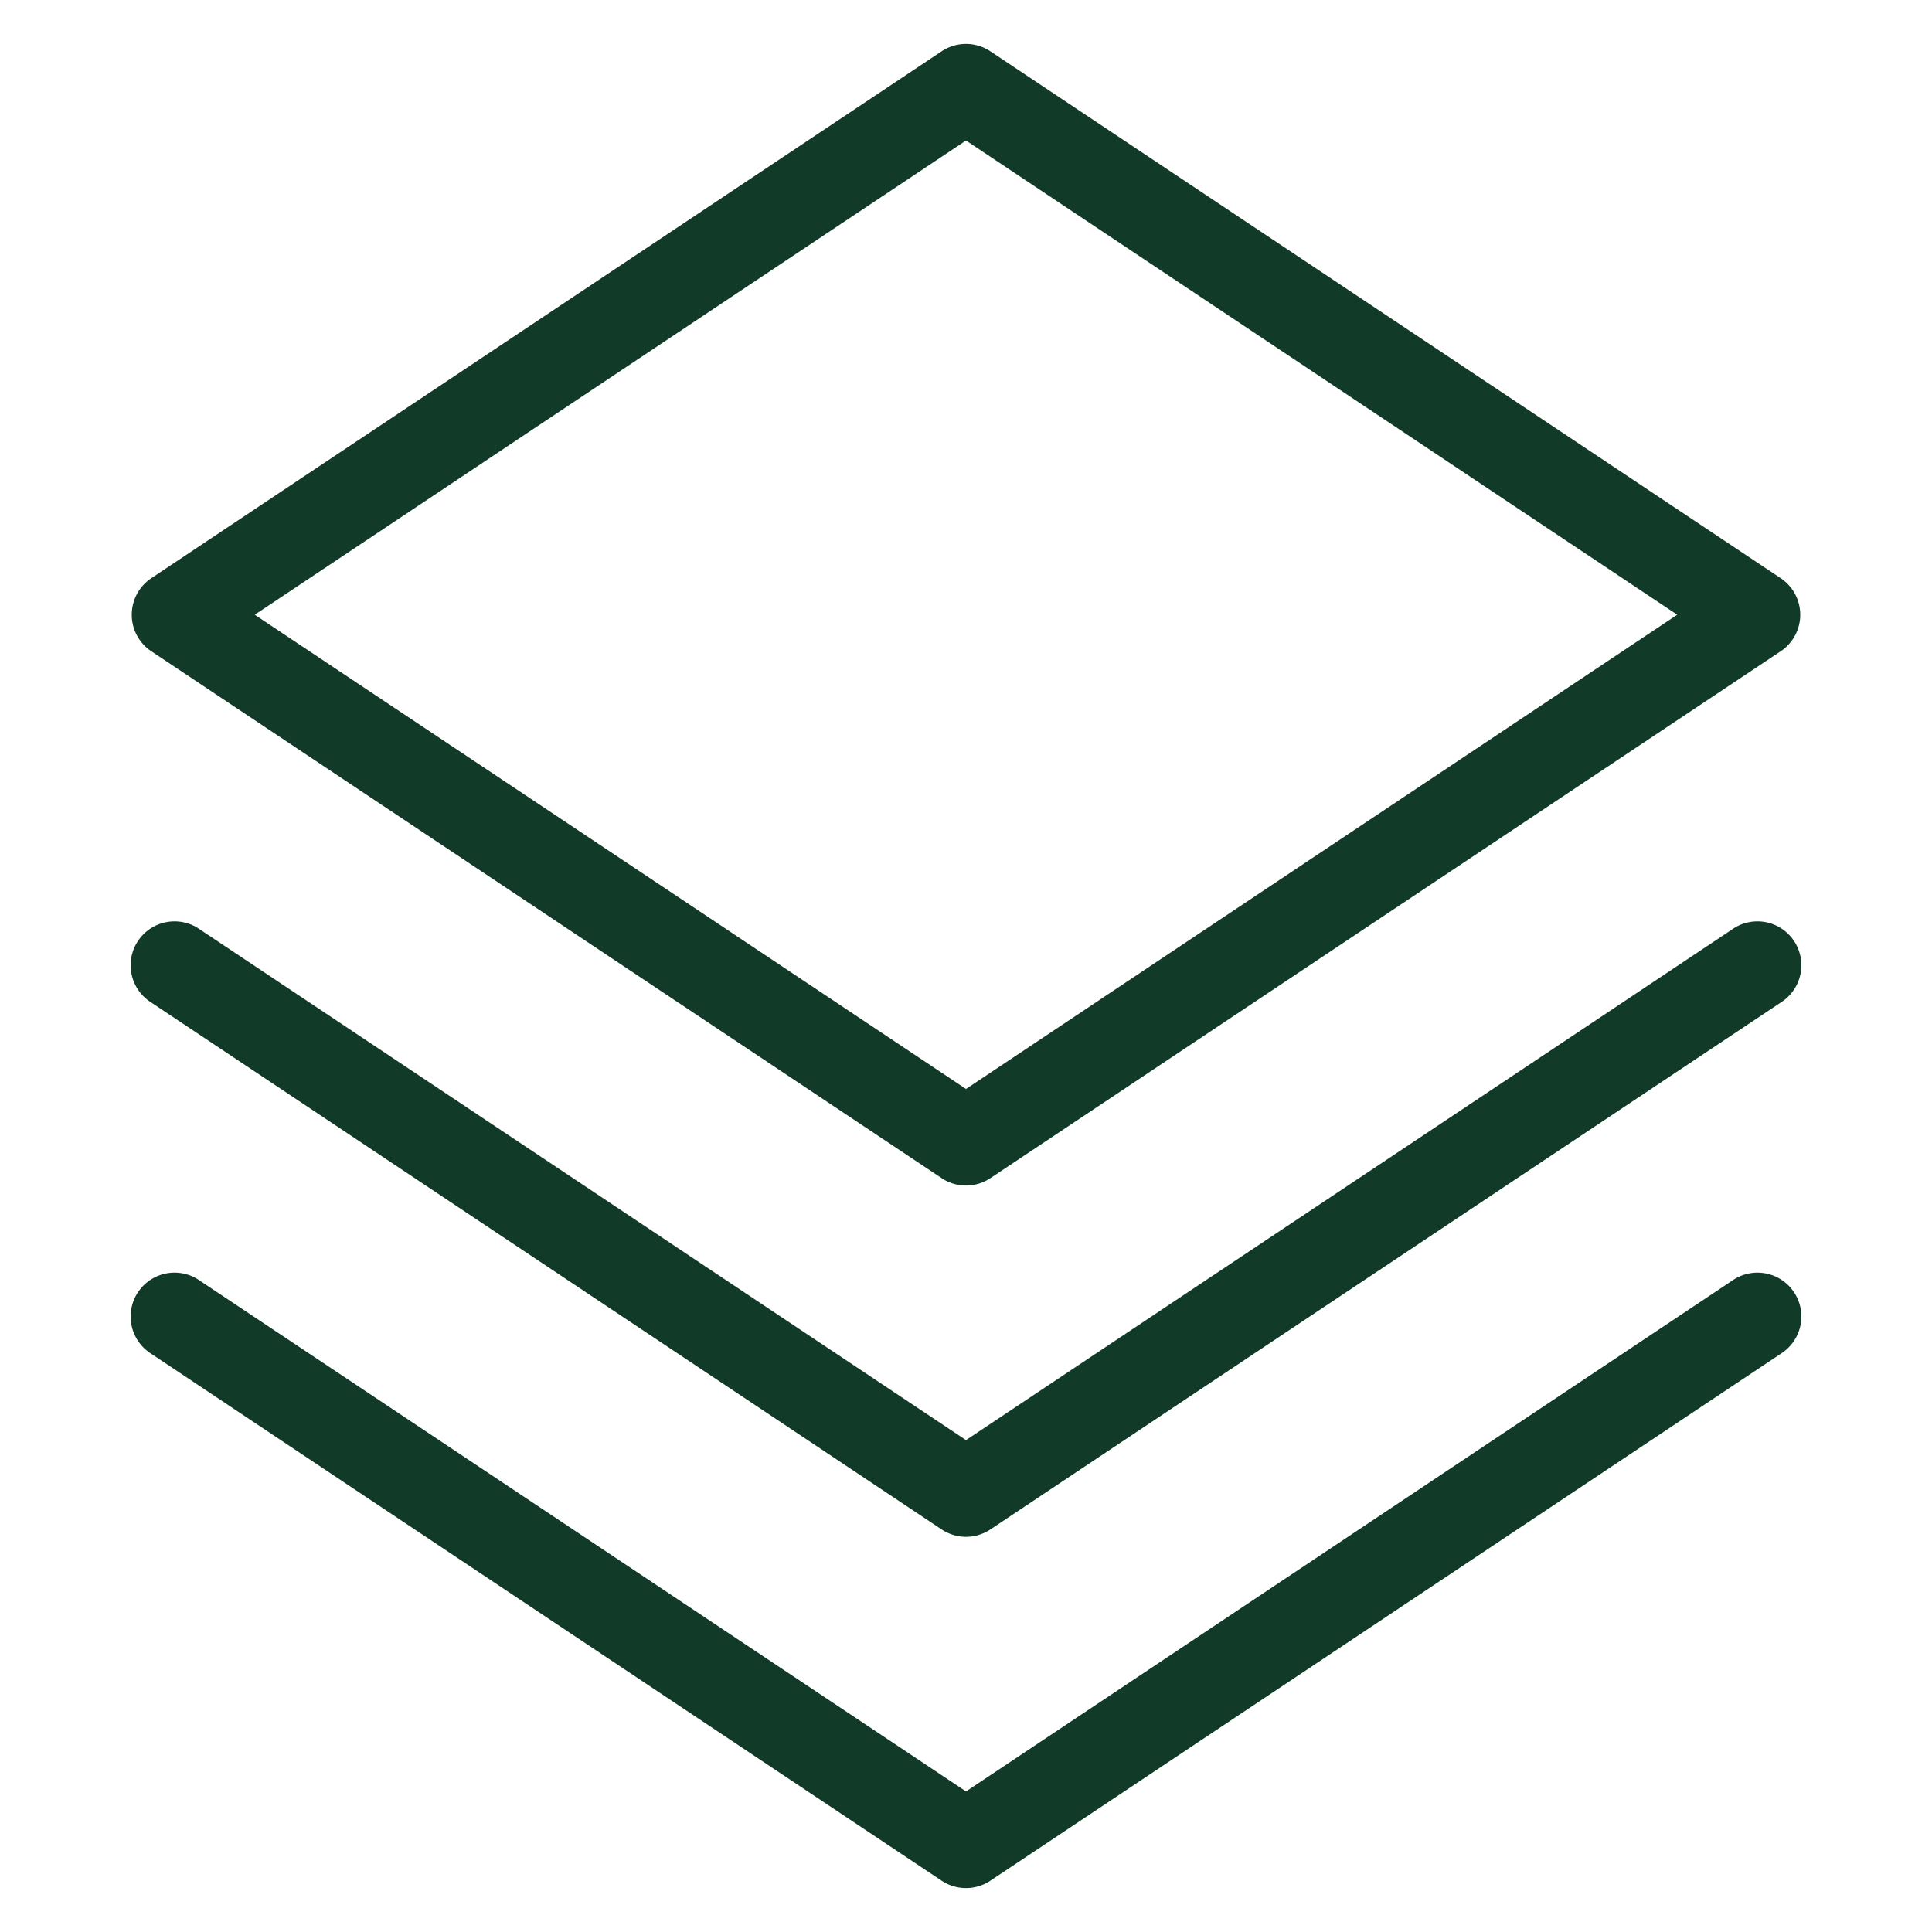 <?xml version="1.0" standalone="no"?><!DOCTYPE svg PUBLIC "-//W3C//DTD SVG 1.1//EN" "http://www.w3.org/Graphics/SVG/1.1/DTD/svg11.dtd"><svg t="1650167616666" class="icon" viewBox="0 0 1024 1024" version="1.1" xmlns="http://www.w3.org/2000/svg" p-id="4032" xmlns:xlink="http://www.w3.org/1999/xlink" width="128" height="128"><defs><style type="text/css">@font-face { font-family: "feedback-iconfont"; src: url("//at.alicdn.com/t/font_1031158_u69w8yhxdu.woff2?t=1630033759944") format("woff2"), url("//at.alicdn.com/t/font_1031158_u69w8yhxdu.woff?t=1630033759944") format("woff"), url("//at.alicdn.com/t/font_1031158_u69w8yhxdu.ttf?t=1630033759944") format("truetype"); }
</style></defs><path d="M512 74.473L135.028 325.818 512 577.164 888.972 325.818 512 74.473z m12.893-47.29l418.909 279.273a23.273 23.273 0 0 1 0 38.726l-418.909 279.273a23.273 23.273 0 0 1-25.786 0l-418.909-279.273a23.273 23.273 0 0 1 0-38.726l418.909-279.273a23.273 23.273 0 0 1 25.786 0zM512 763.299l406.016-270.662a23.273 23.273 0 1 1 25.786 38.726l-418.909 279.273a23.273 23.273 0 0 1-25.786 0l-418.909-279.273a23.273 23.273 0 1 1 25.786-38.726L512 763.299z m406.016-84.48a23.273 23.273 0 1 1 25.786 38.726l-418.909 279.273a23.273 23.273 0 0 1-25.786 0l-418.909-279.273a23.273 23.273 0 1 1 25.786-38.726L512 949.481l406.016-270.662z" fill="#113a28" p-id="4033"></path></svg>
